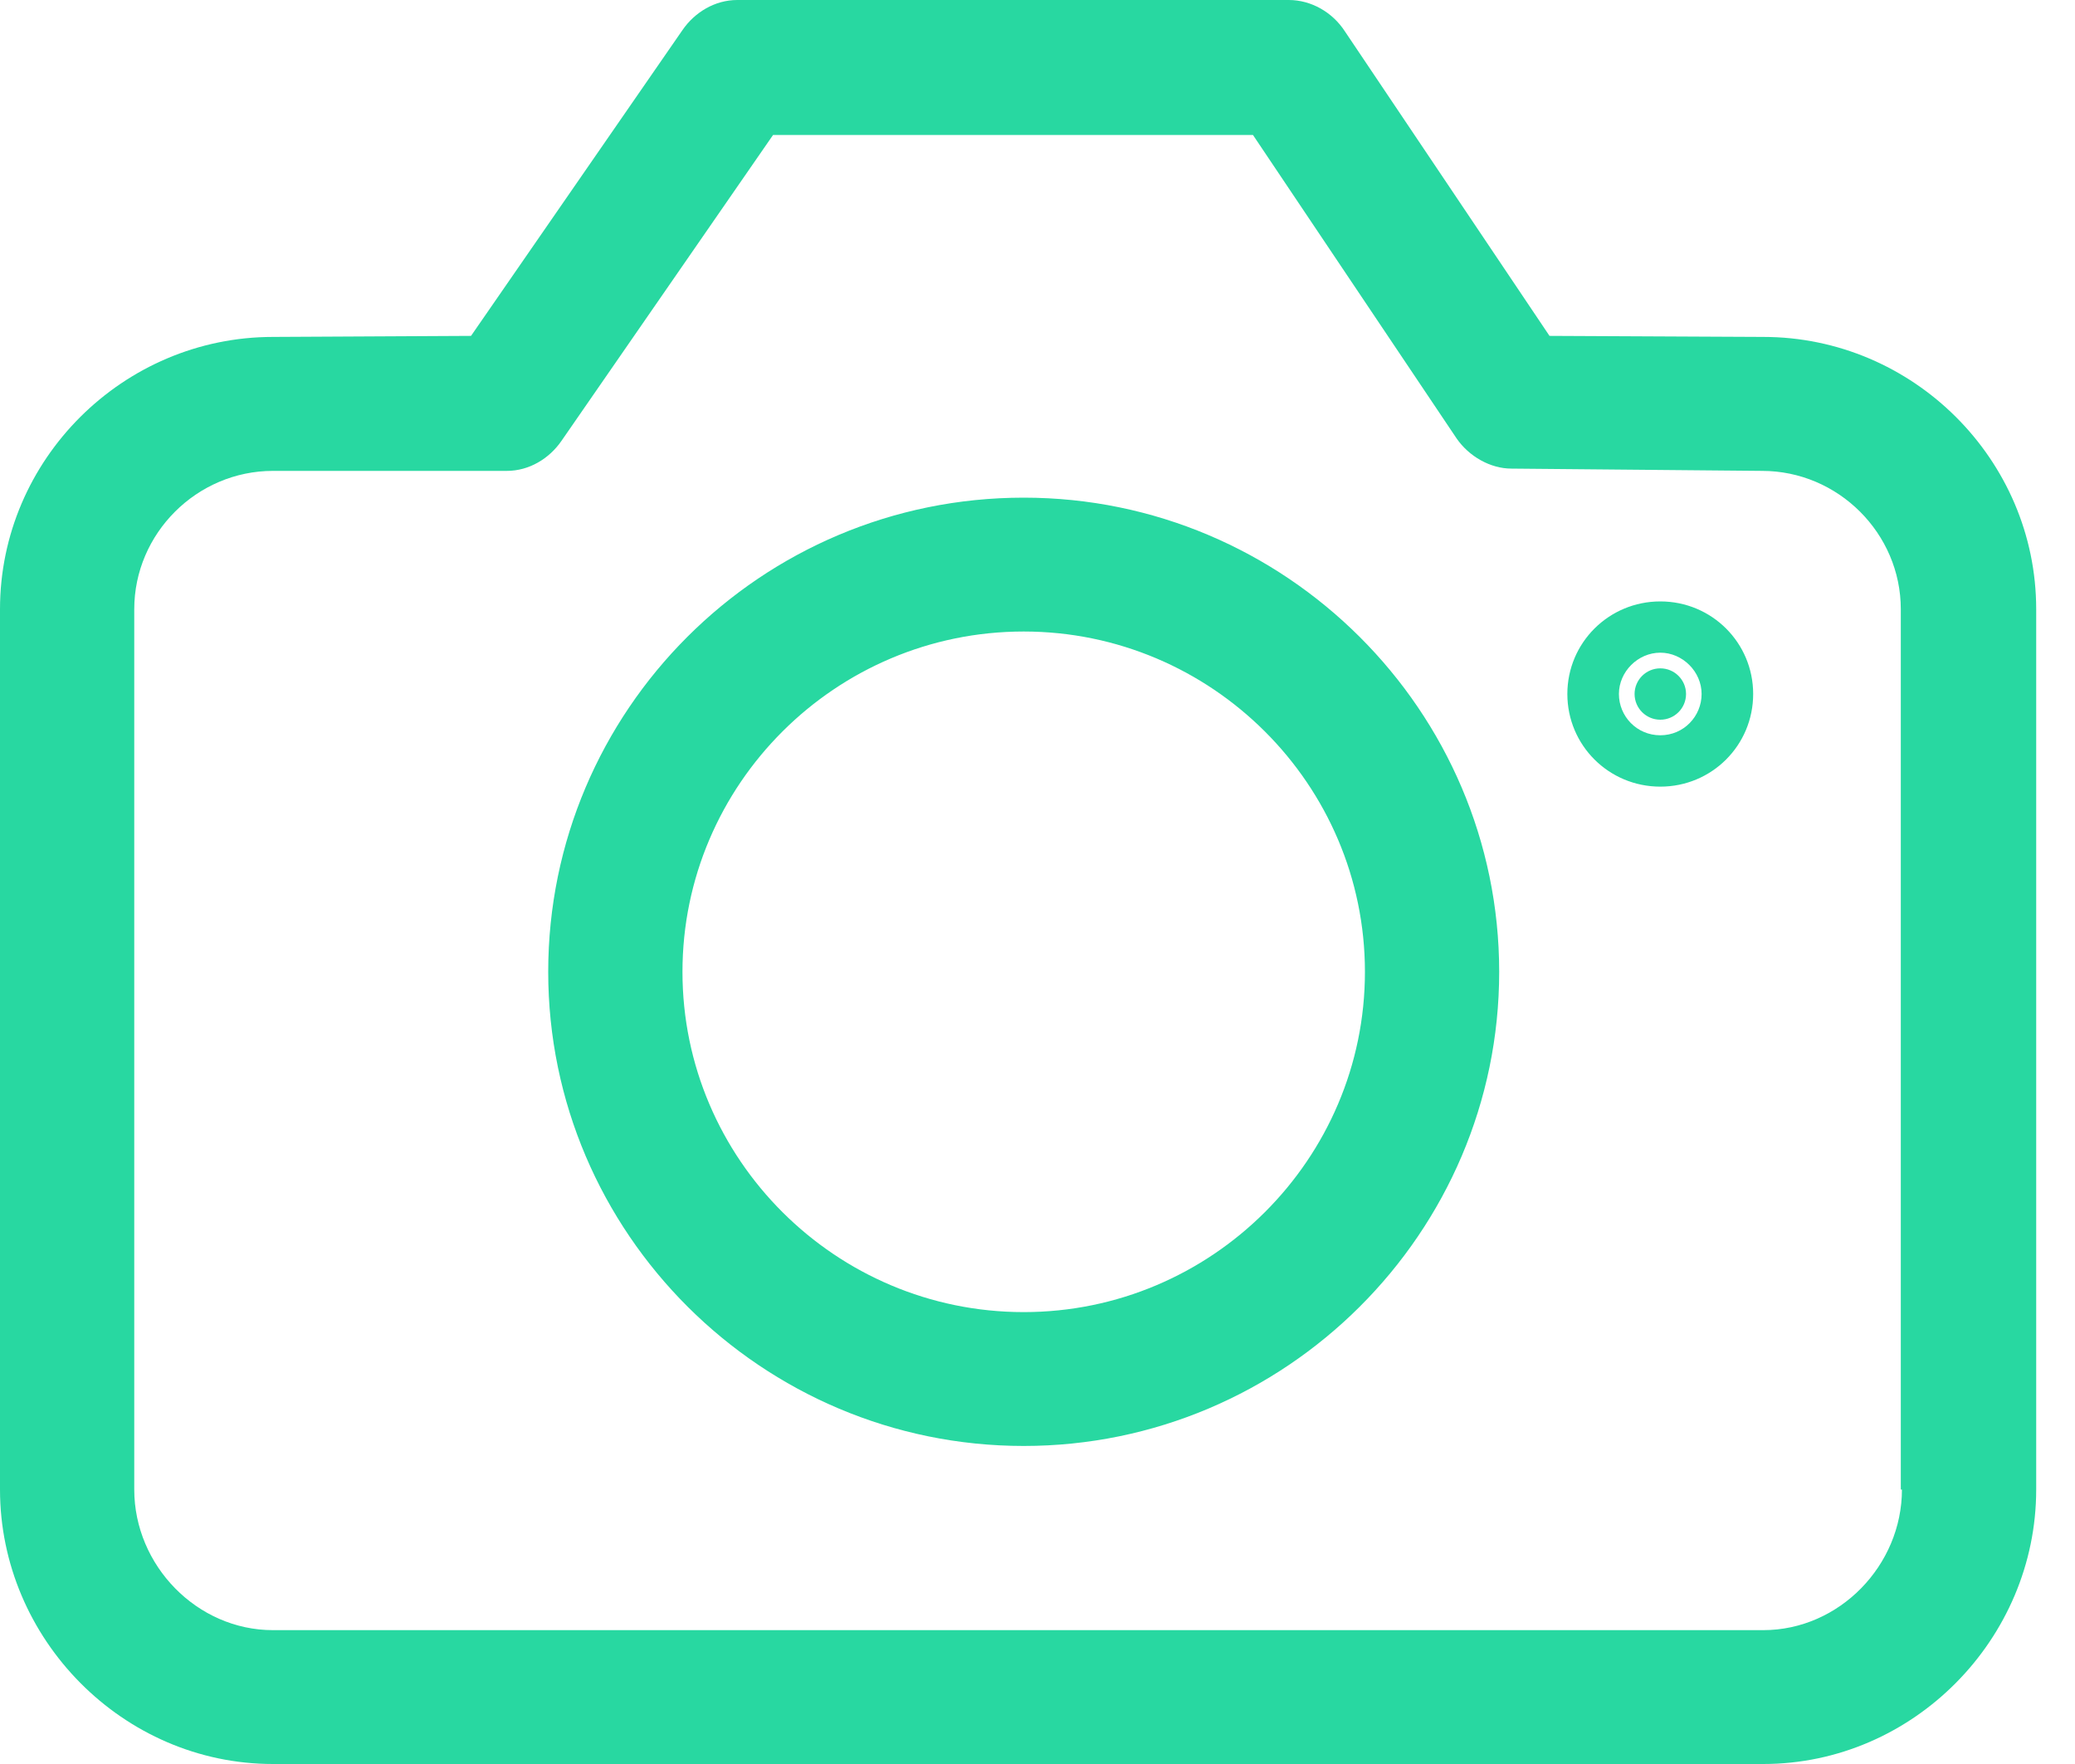 <svg width="20" height="17" viewBox="0 0 20 17" fill="none" xmlns="http://www.w3.org/2000/svg">
<path fill-rule="evenodd" clip-rule="evenodd" d="M14.935 3.237L16.995 3.247C18.44 3.247 19.626 4.43 19.626 5.871V14.355C19.626 15.796 18.44 17 16.995 17H2.631C1.186 17 0 15.796 0 14.355V5.871C0 4.43 1.186 3.247 2.631 3.247L4.54 3.237L6.578 0.29C6.696 0.118 6.891 0 7.106 0H12.422C12.638 0 12.843 0.118 12.962 0.301L14.935 3.237ZM16.995 15.71C17.728 15.71 18.332 15.086 18.332 14.355H18.321V5.871C18.321 5.14 17.717 4.538 16.984 4.538L14.568 4.516C14.364 4.516 14.159 4.398 14.04 4.226L12.077 1.301H7.451L5.413 4.247C5.295 4.419 5.101 4.538 4.885 4.538H2.631C1.898 4.538 1.294 5.14 1.294 5.871V14.355C1.294 15.086 1.898 15.71 2.631 15.71H16.995ZM5.284 9.366C5.284 6.849 7.333 4.796 9.867 4.796C12.39 4.796 14.45 6.849 14.45 9.366C14.45 11.882 12.39 13.935 9.867 13.935C7.343 13.935 5.284 11.882 5.284 9.366ZM6.578 9.366C6.578 11.172 8.055 12.645 9.867 12.645C11.678 12.645 13.156 11.172 13.156 9.366C13.156 7.559 11.678 6.086 9.867 6.086C8.055 6.086 6.578 7.559 6.578 9.366ZM16.251 6.688C16.251 6.552 16.14 6.441 16.003 6.441C15.866 6.441 15.755 6.552 15.755 6.688C15.755 6.825 15.866 6.936 16.003 6.936C16.14 6.936 16.251 6.825 16.251 6.688ZM16.003 5.796C15.507 5.796 15.107 6.194 15.107 6.688C15.107 7.183 15.507 7.581 16.003 7.581C16.499 7.581 16.898 7.183 16.898 6.688C16.898 6.194 16.499 5.796 16.003 5.796ZM16.003 7.086C15.776 7.086 15.604 6.903 15.604 6.688C15.604 6.473 15.787 6.29 16.003 6.29C16.218 6.29 16.401 6.473 16.401 6.688C16.401 6.903 16.229 7.086 16.003 7.086Z" fill="#28D8A1"/>
</svg>

